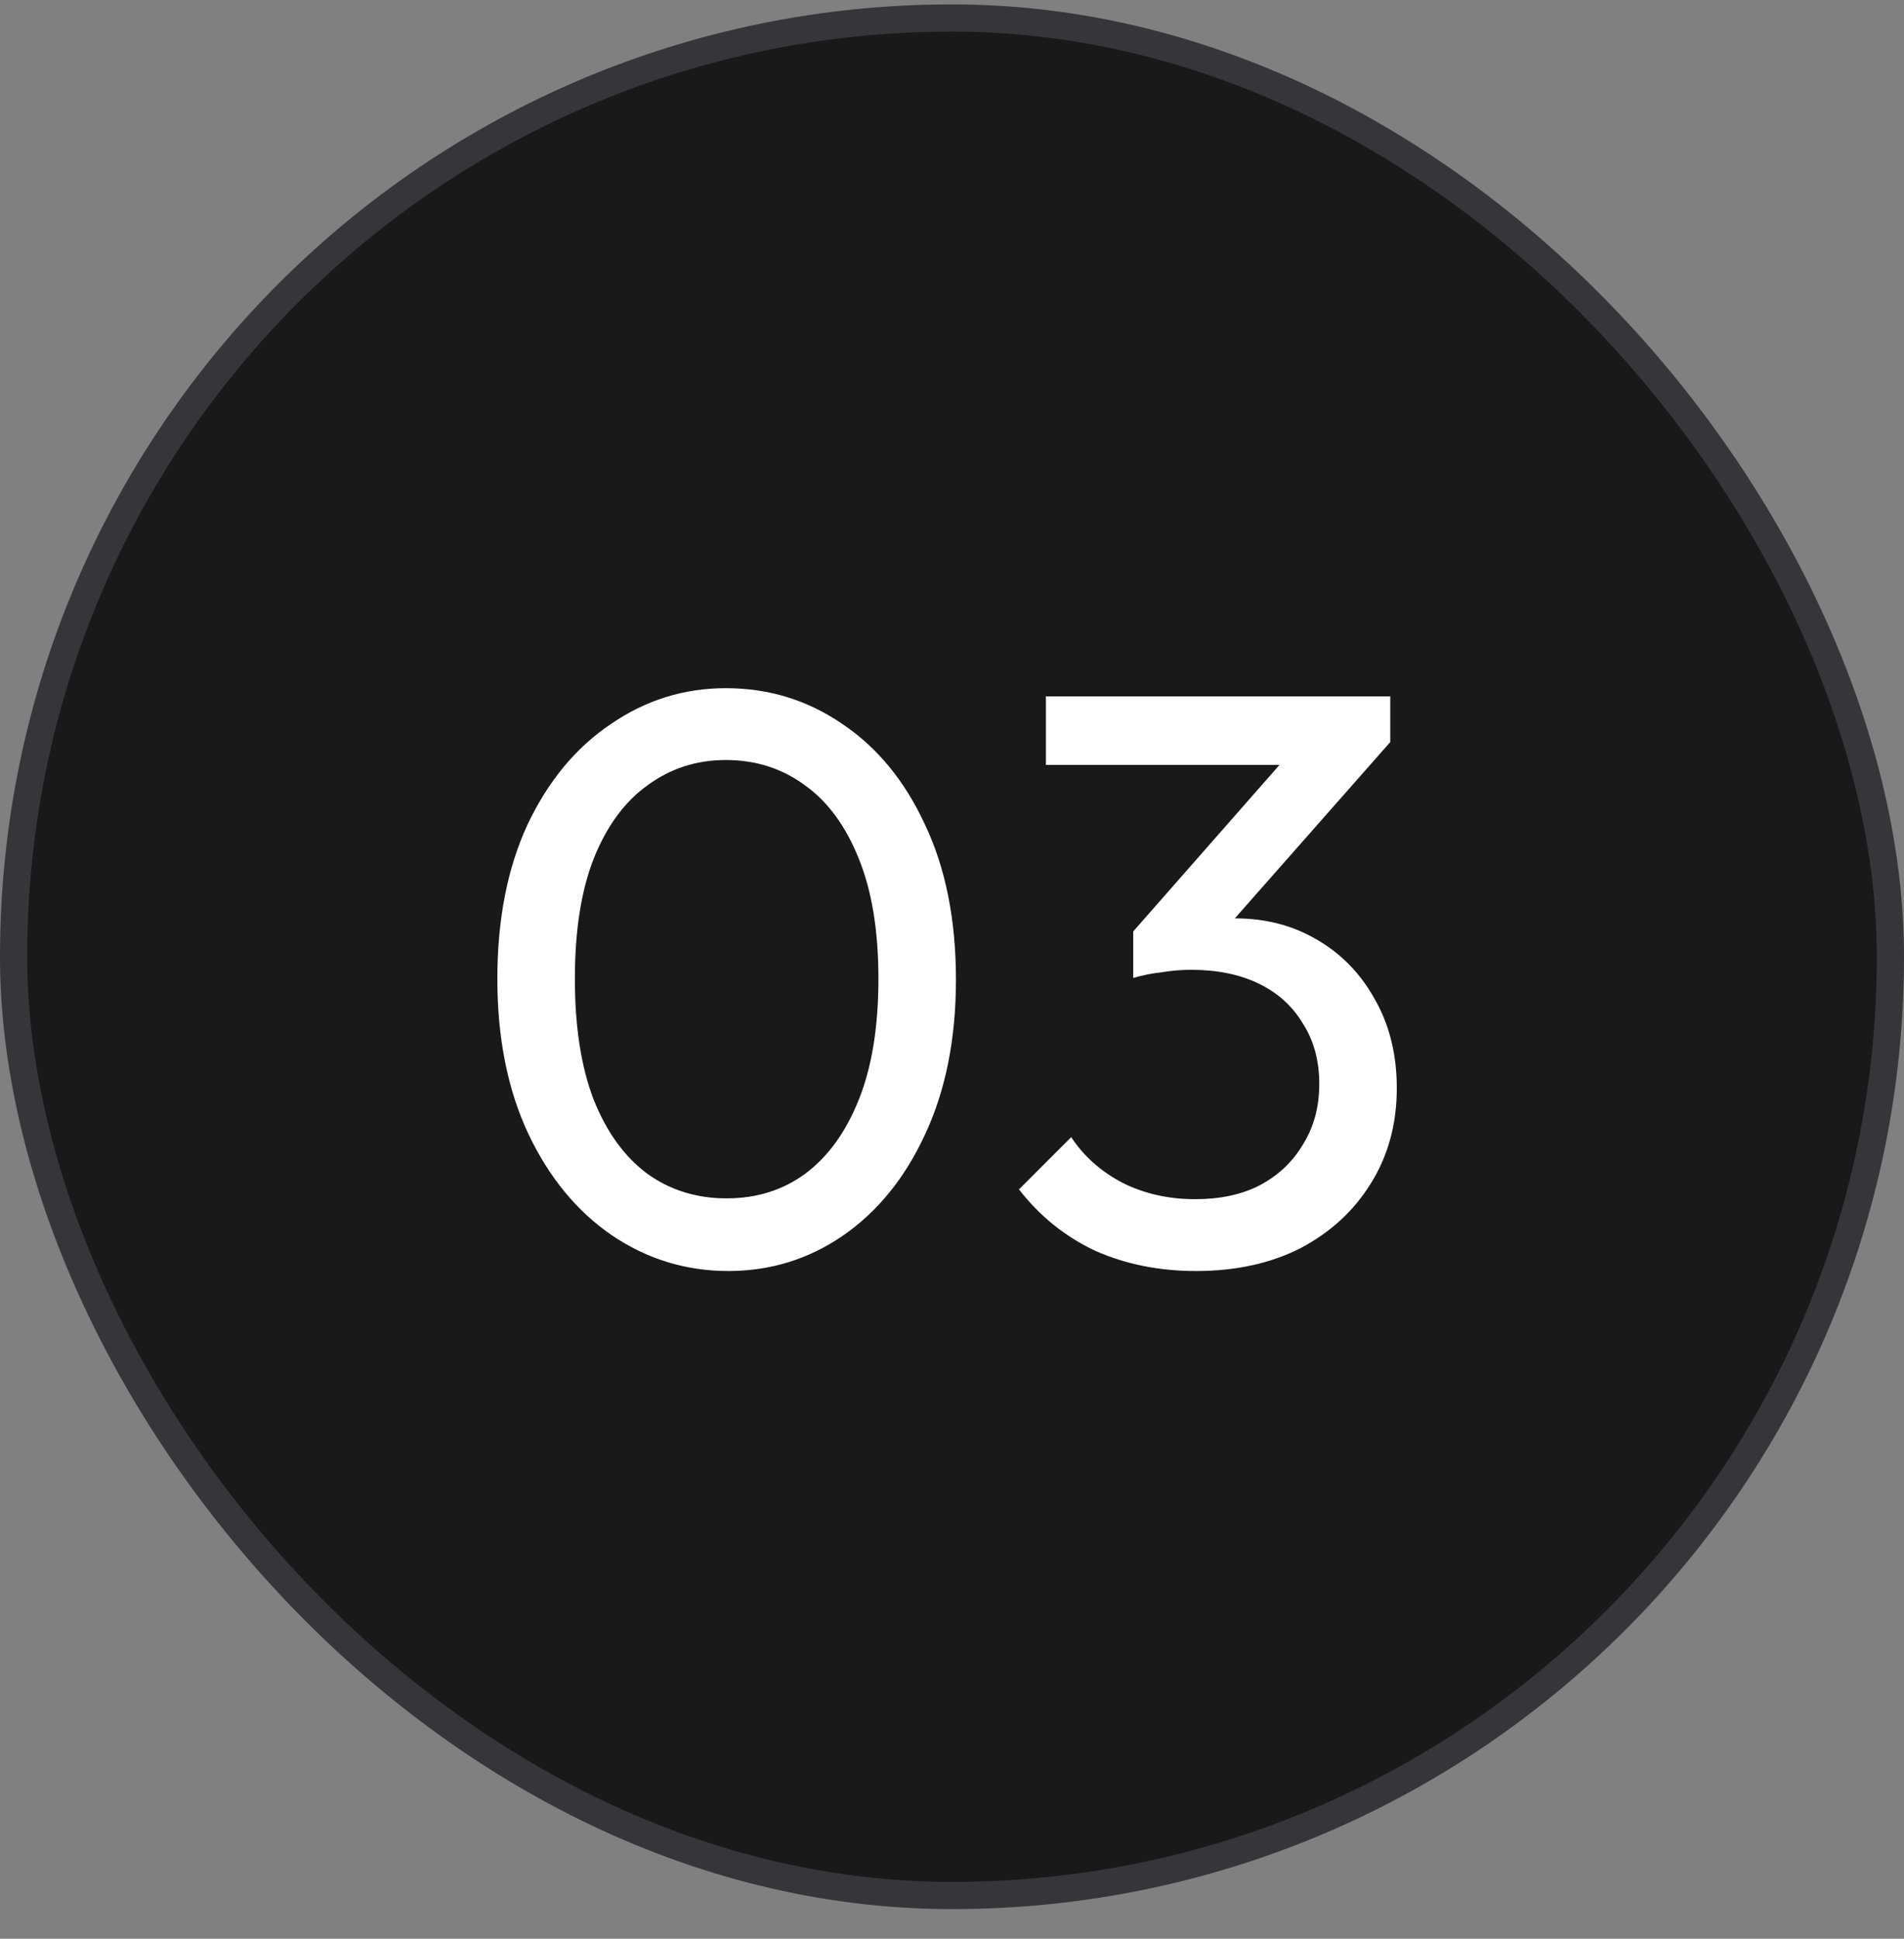 <svg width="56" height="57" viewBox="0 0 56 57" fill="none" xmlns="http://www.w3.org/2000/svg">
<rect x="0" y="0" width="56" height="57" fill="#808080" stroke="none"/>
<rect x="0.4" y="0.529" width="55.2" height="55.2" rx="27.6" fill="#19191A"/>
<rect x="0.4" y="0.529" width="55.2" height="55.2" rx="27.6" stroke="#36363A" stroke-width="0.8"/>
<path d="M21.42 37.369C20.172 37.369 19.028 37.017 17.988 36.313C16.964 35.609 16.148 34.617 15.54 33.337C14.932 32.041 14.628 30.521 14.628 28.777C14.628 27.033 14.924 25.521 15.516 24.241C16.124 22.961 16.94 21.977 17.964 21.289C18.988 20.585 20.116 20.233 21.348 20.233C22.612 20.233 23.756 20.585 24.78 21.289C25.804 21.977 26.612 22.961 27.204 24.241C27.812 25.521 28.116 27.041 28.116 28.801C28.116 30.545 27.812 32.065 27.204 33.361C26.612 34.641 25.804 35.633 24.78 36.337C23.772 37.025 22.652 37.369 21.42 37.369ZM21.372 35.233C22.252 35.233 23.02 34.993 23.676 34.513C24.348 34.017 24.876 33.289 25.26 32.329C25.644 31.369 25.836 30.185 25.836 28.777C25.836 27.369 25.644 26.193 25.26 25.249C24.876 24.289 24.348 23.569 23.676 23.089C23.004 22.593 22.228 22.345 21.348 22.345C20.484 22.345 19.716 22.593 19.044 23.089C18.372 23.569 17.844 24.289 17.46 25.249C17.092 26.193 16.908 27.369 16.908 28.777C16.908 30.185 17.092 31.369 17.46 32.329C17.844 33.289 18.372 34.017 19.044 34.513C19.716 34.993 20.492 35.233 21.372 35.233ZM35.178 37.369C34.09 37.369 33.098 37.169 32.202 36.769C31.322 36.353 30.578 35.753 29.97 34.969L31.506 33.433C31.874 33.993 32.378 34.441 33.018 34.777C33.658 35.097 34.37 35.257 35.154 35.257C35.89 35.257 36.522 35.121 37.05 34.849C37.594 34.561 38.018 34.161 38.322 33.649C38.642 33.137 38.802 32.545 38.802 31.873C38.802 31.185 38.642 30.593 38.322 30.097C38.018 29.585 37.586 29.193 37.026 28.921C36.466 28.649 35.802 28.513 35.034 28.513C34.746 28.513 34.458 28.537 34.17 28.585C33.882 28.617 33.602 28.673 33.33 28.753L34.29 27.457C34.594 27.313 34.922 27.201 35.274 27.121C35.626 27.041 35.978 27.001 36.33 27.001C37.226 27.001 38.026 27.209 38.73 27.625C39.45 28.041 40.018 28.625 40.434 29.377C40.866 30.129 41.082 31.001 41.082 31.993C41.082 33.049 40.826 33.985 40.314 34.801C39.818 35.601 39.13 36.233 38.25 36.697C37.37 37.145 36.346 37.369 35.178 37.369ZM33.33 28.753V27.385L38.202 21.841L40.89 21.817L35.874 27.505L33.33 28.753ZM30.762 22.489V20.473H40.89V21.817L38.922 22.489H30.762Z" fill="white"/>
</svg>
